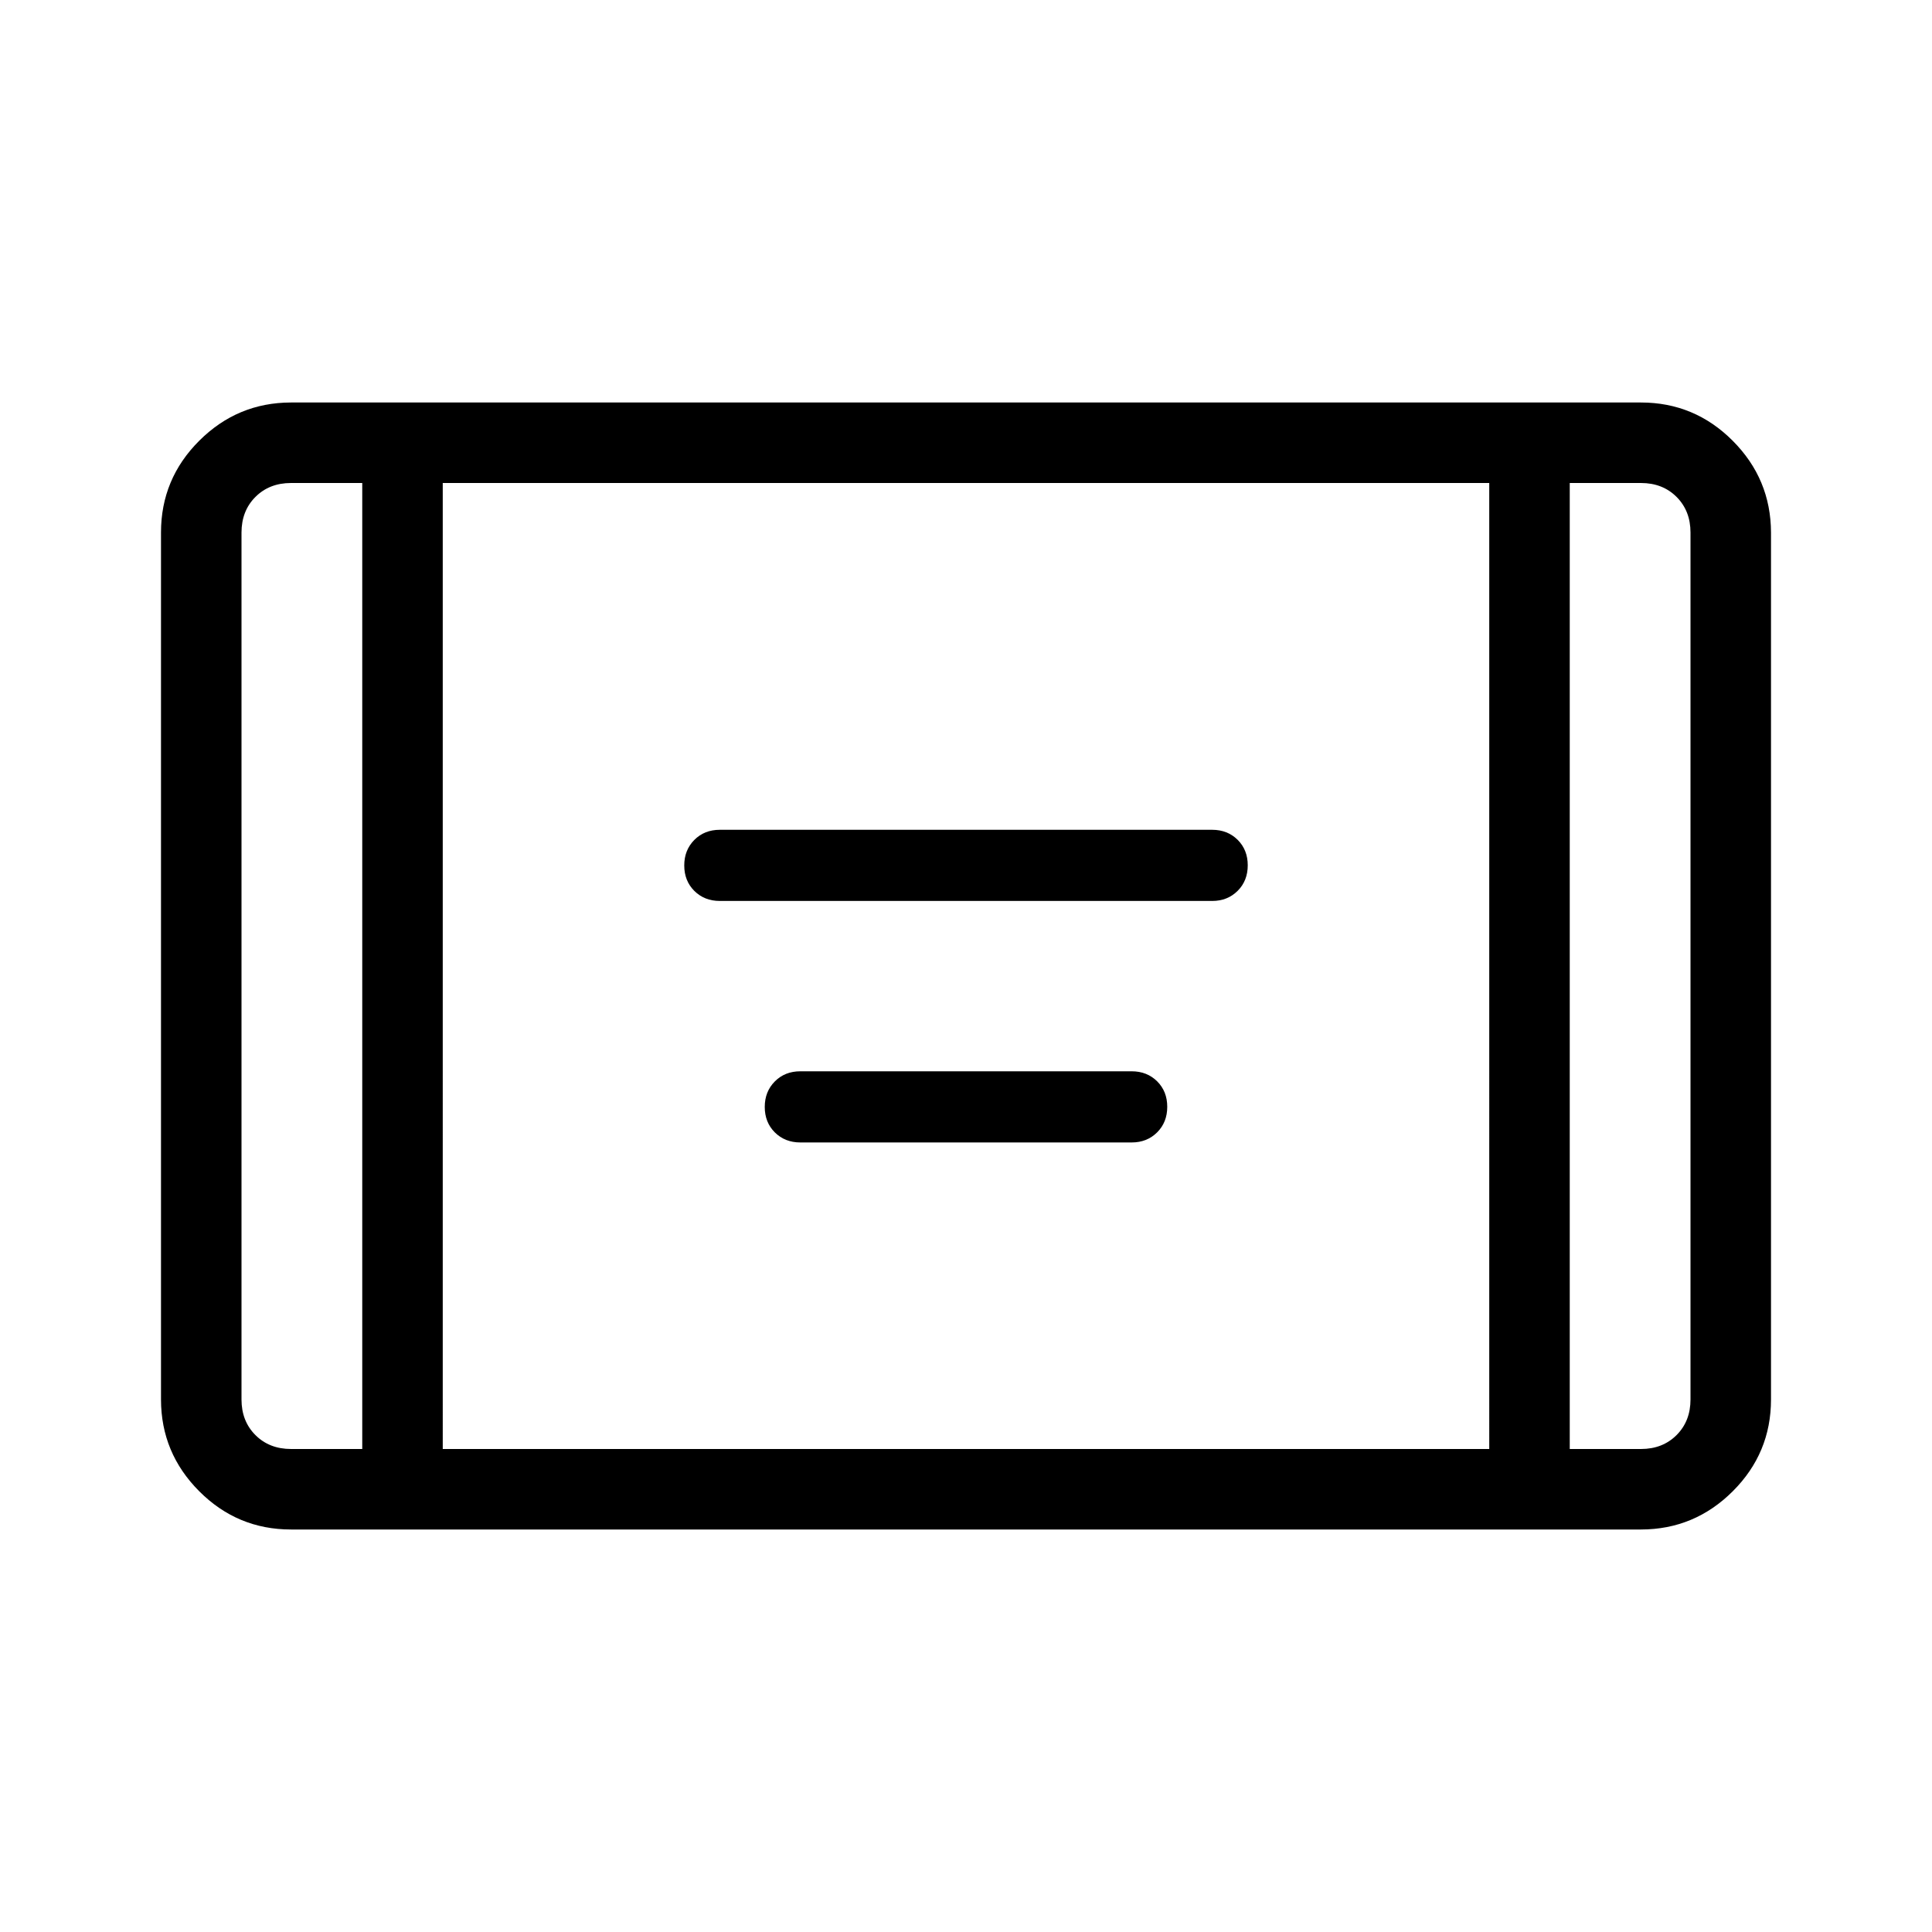 <svg xmlns="http://www.w3.org/2000/svg" width="1em" height="1em" viewBox="0 0 24 24"><path fill="currentColor" d="M8.942 11.192q-.191 0-.317-.125q-.125-.125-.125-.316t.125-.317t.317-.126h6.116q.191 0 .317.125q.125.125.125.316q0 .192-.125.317q-.126.126-.317.126zm1 3q-.191 0-.317-.125q-.125-.125-.125-.316t.125-.317t.317-.126h4.116q.191 0 .317.125q.125.125.125.316q0 .192-.125.317q-.126.126-.317.126zM3.616 19q-.667 0-1.141-.475T2 17.386V6.615q0-.666.475-1.14T3.614 5h16.77q.666 0 1.14.475T22 6.615v10.77q0 .666-.475 1.14t-1.14.475zM4.5 6h-.885q-.269 0-.442.173T3 6.616v10.769q0 .269.173.442t.443.173H4.5zm1 12h13V6h-13zm14-12v12h.885q.269 0 .442-.173t.173-.442V6.615q0-.269-.173-.442T20.385 6zm0 0H21zm-15 0H3z"/></svg>